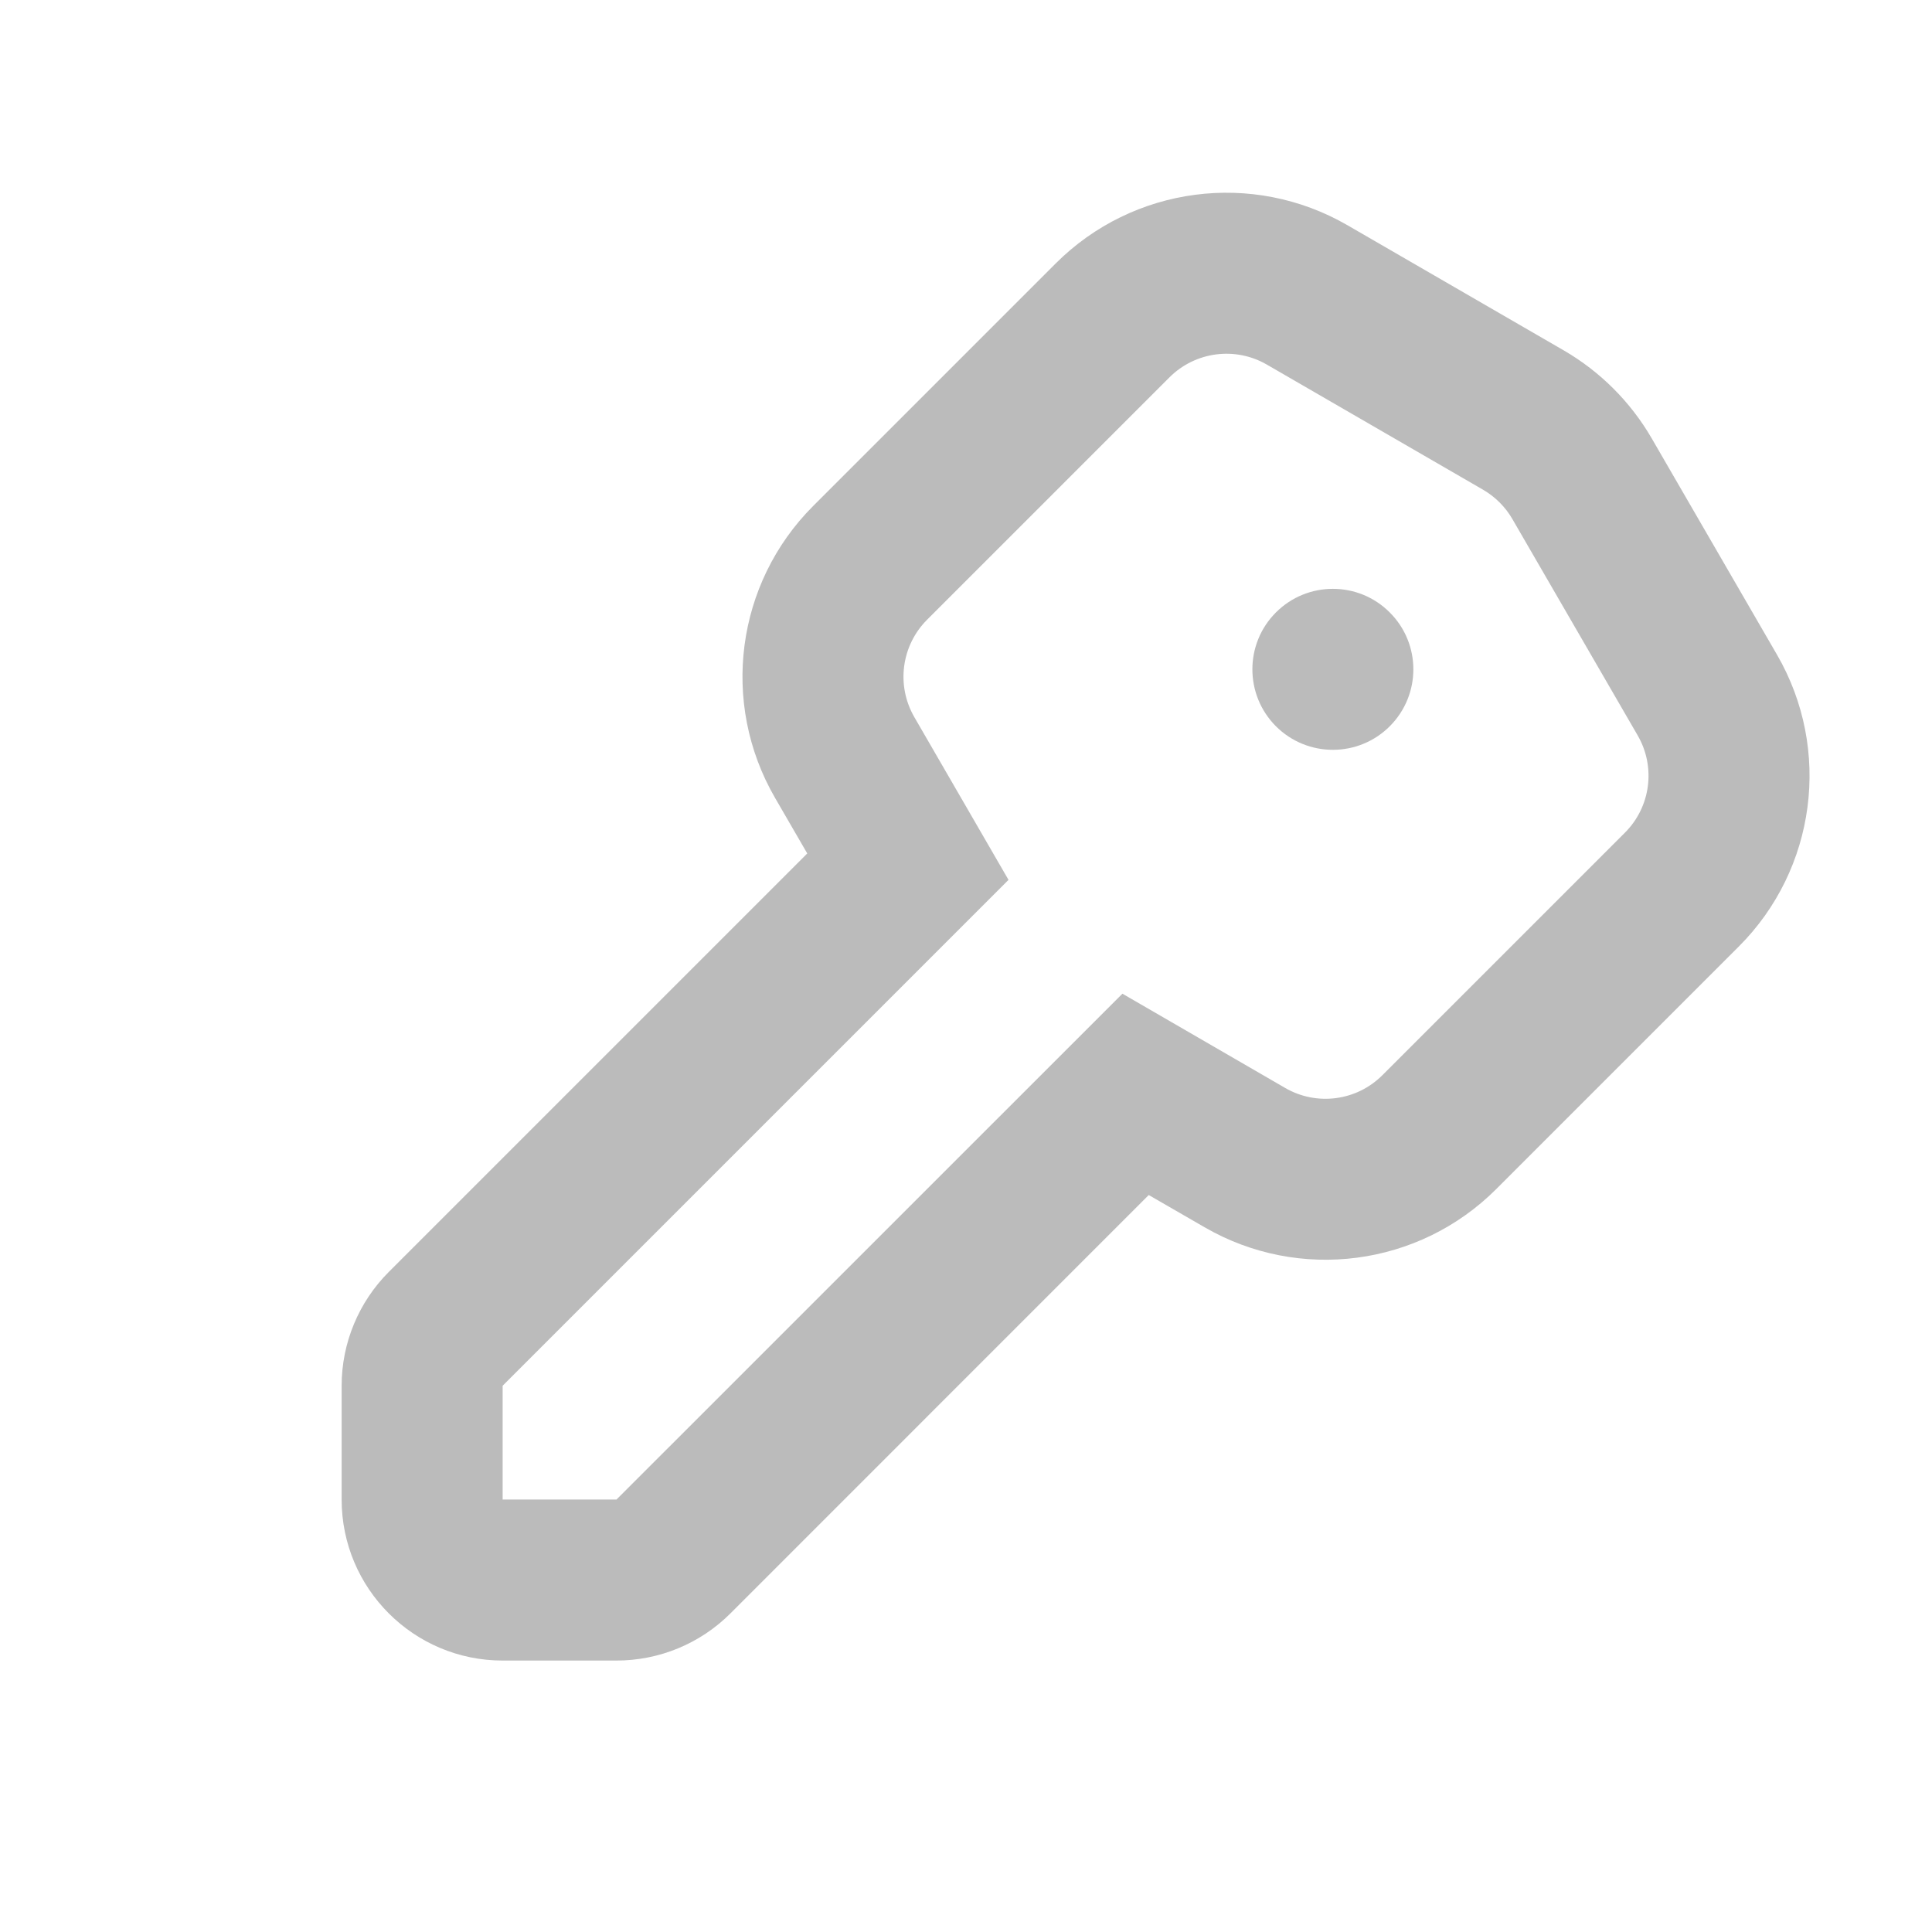 <?xml version="1.0" ?>
    <svg xmlns="http://www.w3.org/2000/svg" width="800px" height="800px" viewBox="0 0 24 24" fill="none">
    
    <path d="M15.85 9.022C16.241 9.412 16.874 9.412 17.264 9.022C17.655 8.631 17.655 7.998 17.264 7.608C16.874 7.217 16.241 7.217 15.85 7.608C15.46 7.998 15.46 8.631 15.85 9.022Z" fill="#bbbbbbb"/>
    <path fill-rule="evenodd" clip-rule="evenodd" d="M20.519 5.447C20.256 4.993 19.879 4.616 19.426 4.353L16.739 2.798C15.562 2.117 14.075 2.312 13.114 3.273L10.102 6.285C9.141 7.246 8.946 8.733 9.627 9.91L10.028 10.602L4.83 15.8C4.455 16.175 4.244 16.684 4.244 17.214L4.244 18.628C4.244 19.733 5.14 20.628 6.244 20.628H7.658C8.189 20.628 8.697 20.418 9.073 20.043L14.27 14.845L14.963 15.245C16.139 15.926 17.626 15.732 18.587 14.771L21.6 11.758C22.561 10.797 22.756 9.31 22.075 8.134L20.519 5.447ZM18.424 6.084C18.575 6.172 18.701 6.298 18.788 6.449L20.344 9.136C20.571 9.528 20.506 10.024 20.185 10.344L17.173 13.356C16.853 13.677 16.357 13.742 15.965 13.515L13.943 12.344L7.658 18.628L6.244 18.628L6.244 17.214L12.528 10.93L11.358 8.908C11.131 8.515 11.196 8.02 11.516 7.699L14.528 4.687C14.849 4.367 15.345 4.302 15.737 4.529L18.424 6.084Z" fill="#bbbbbb"/>
    
    </svg>